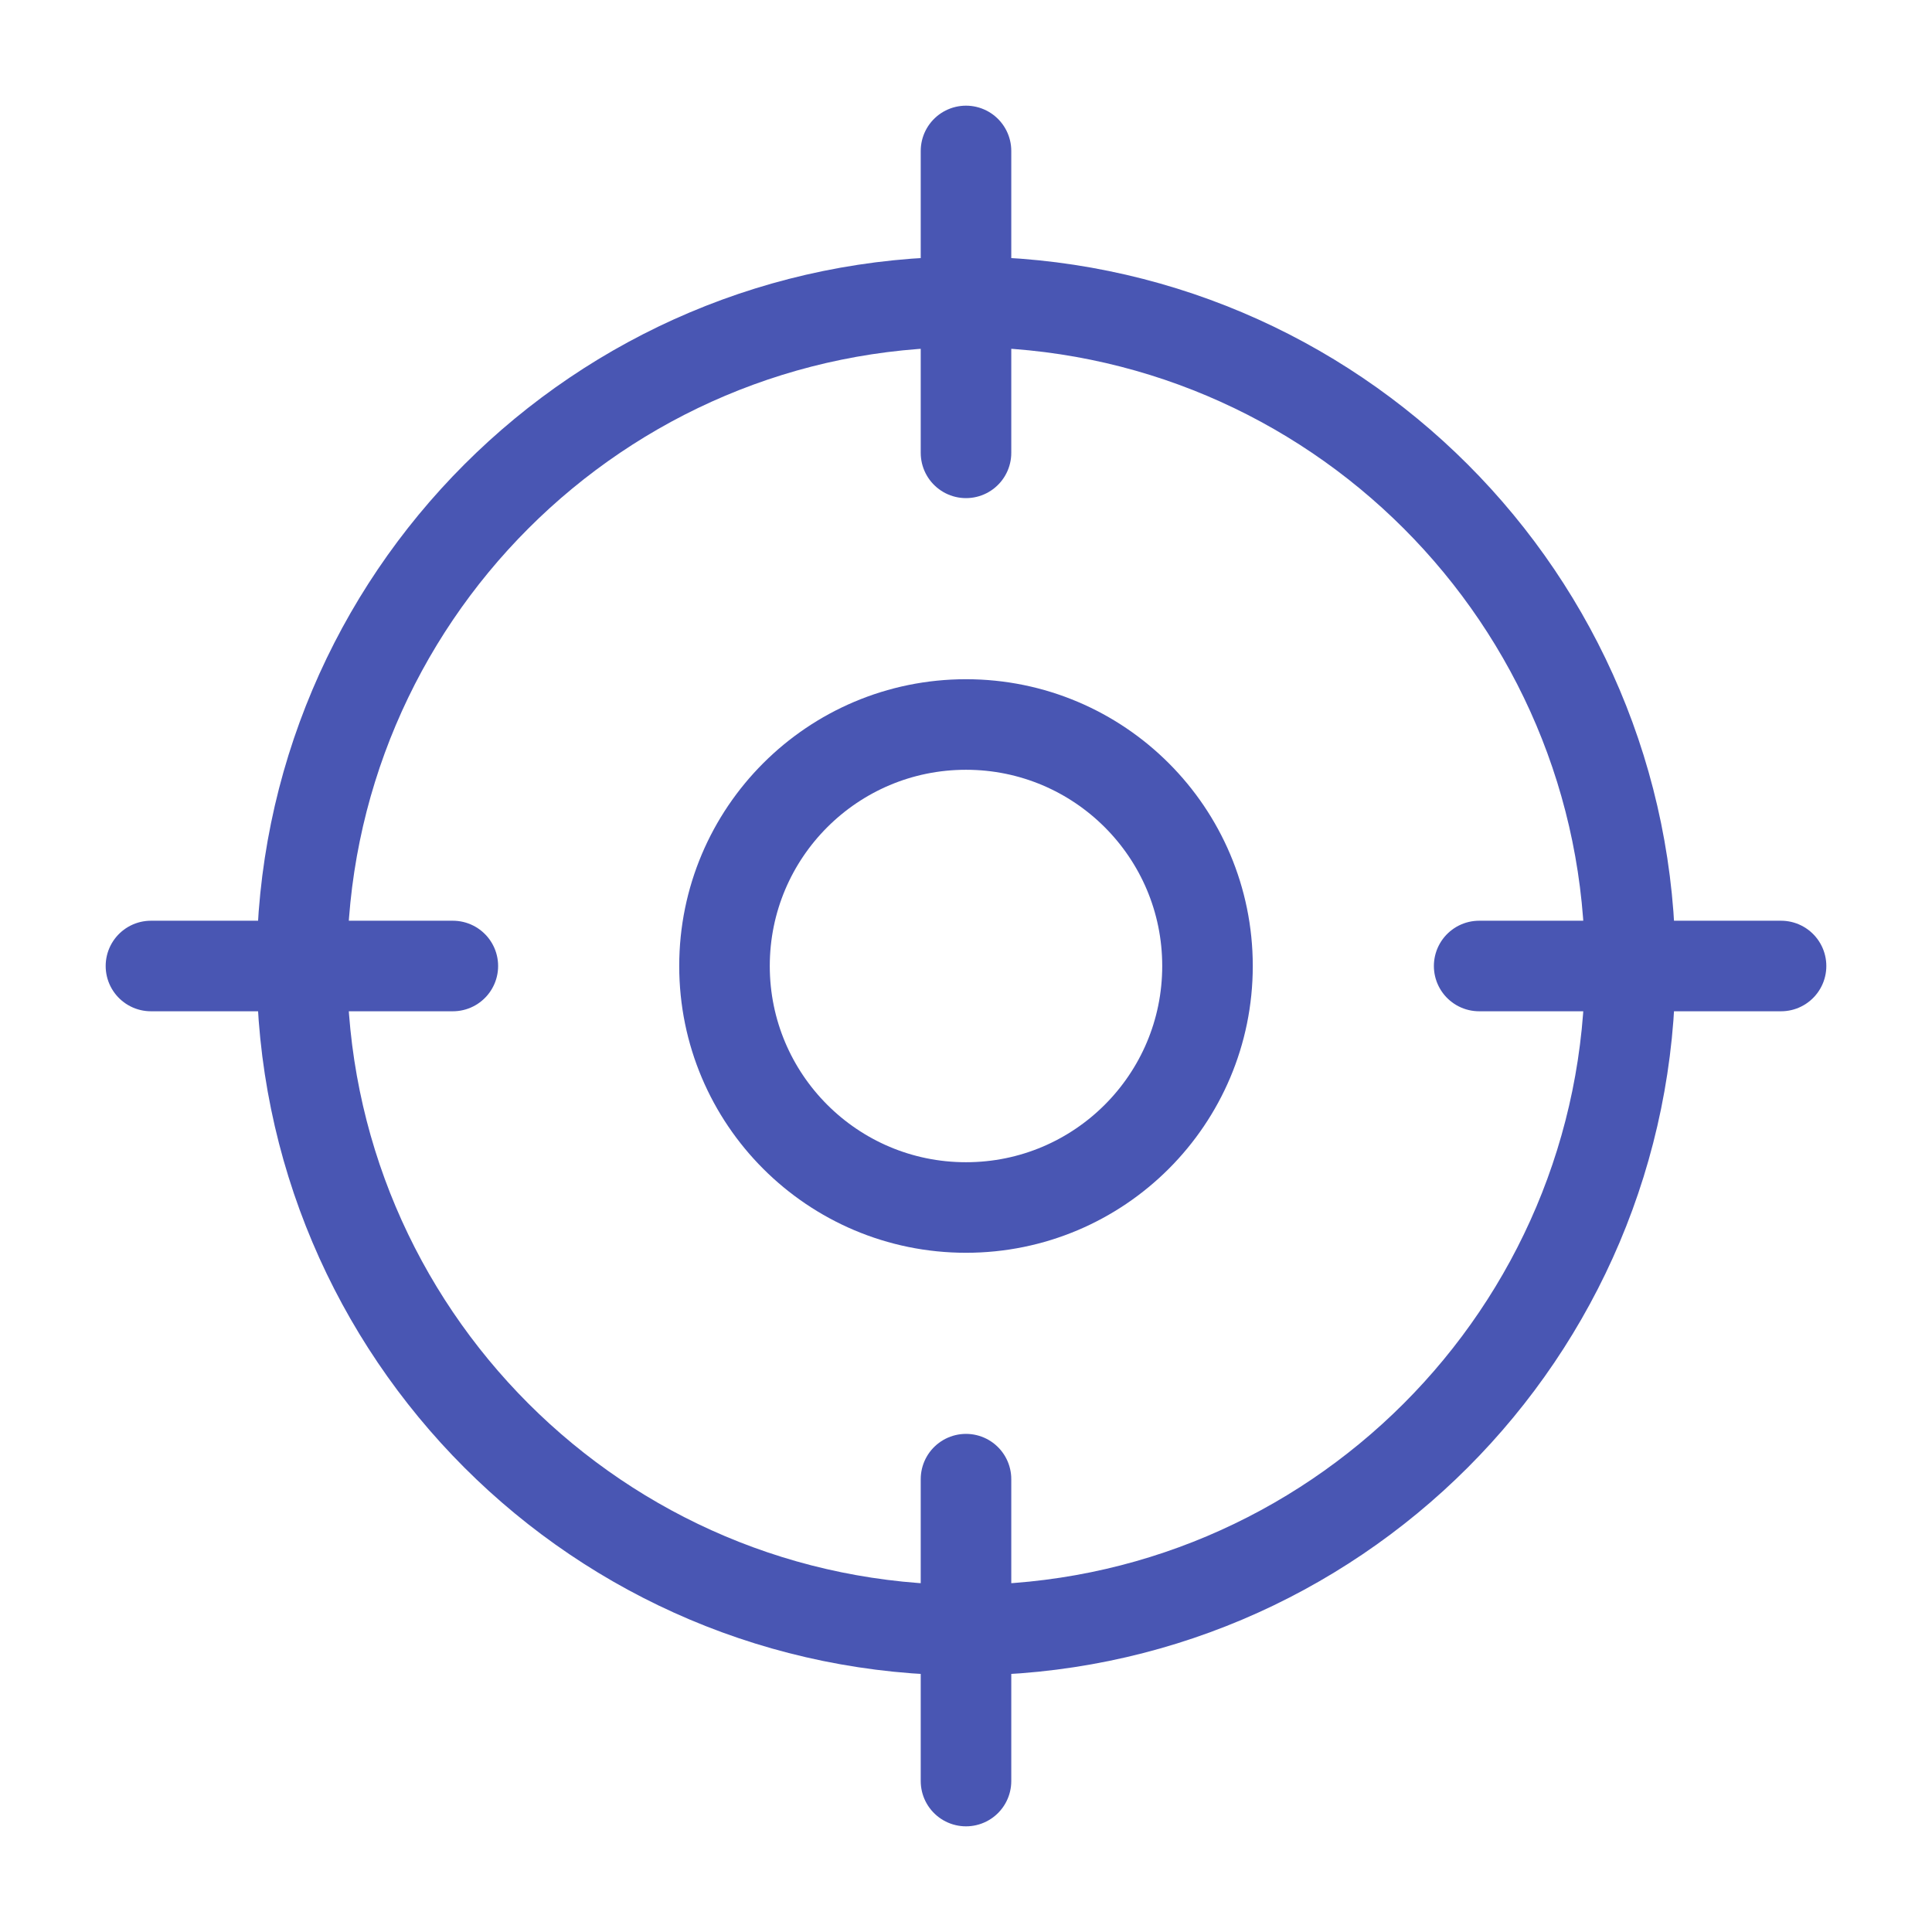 <svg width="23" height="23" viewBox="0 0 23 23" fill="none" xmlns="http://www.w3.org/2000/svg">
<path d="M11.5 19.406C15.867 19.406 19.407 15.867 19.407 11.5C19.407 7.133 15.867 3.594 11.5 3.594C7.134 3.594 3.594 7.133 3.594 11.5C3.594 15.867 7.134 19.406 11.5 19.406Z" stroke="#4956B3" stroke-width="1.078" stroke-linecap="round" stroke-linejoin="round"/>
<path d="M11.5 1.797V5.391" stroke="#4956B3" stroke-width="1.078" stroke-linecap="round" stroke-linejoin="round"/>
<path d="M1.797 11.5H5.391" stroke="#4956B3" stroke-width="1.078" stroke-linecap="round" stroke-linejoin="round"/>
<path d="M11.5 21.203V17.609" stroke="#4956B3" stroke-width="1.078" stroke-linecap="round" stroke-linejoin="round"/>
<path d="M21.203 11.5H17.609" stroke="#4956B3" stroke-width="1.078" stroke-linecap="round" stroke-linejoin="round"/>
<path d="M11.5 14.375C13.088 14.375 14.375 13.088 14.375 11.5C14.375 9.912 13.088 8.625 11.5 8.625C9.912 8.625 8.625 9.912 8.625 11.5C8.625 13.088 9.912 14.375 11.5 14.375Z" stroke="#4956B3" stroke-width="1.078" stroke-linecap="round" stroke-linejoin="round"/>
</svg>
